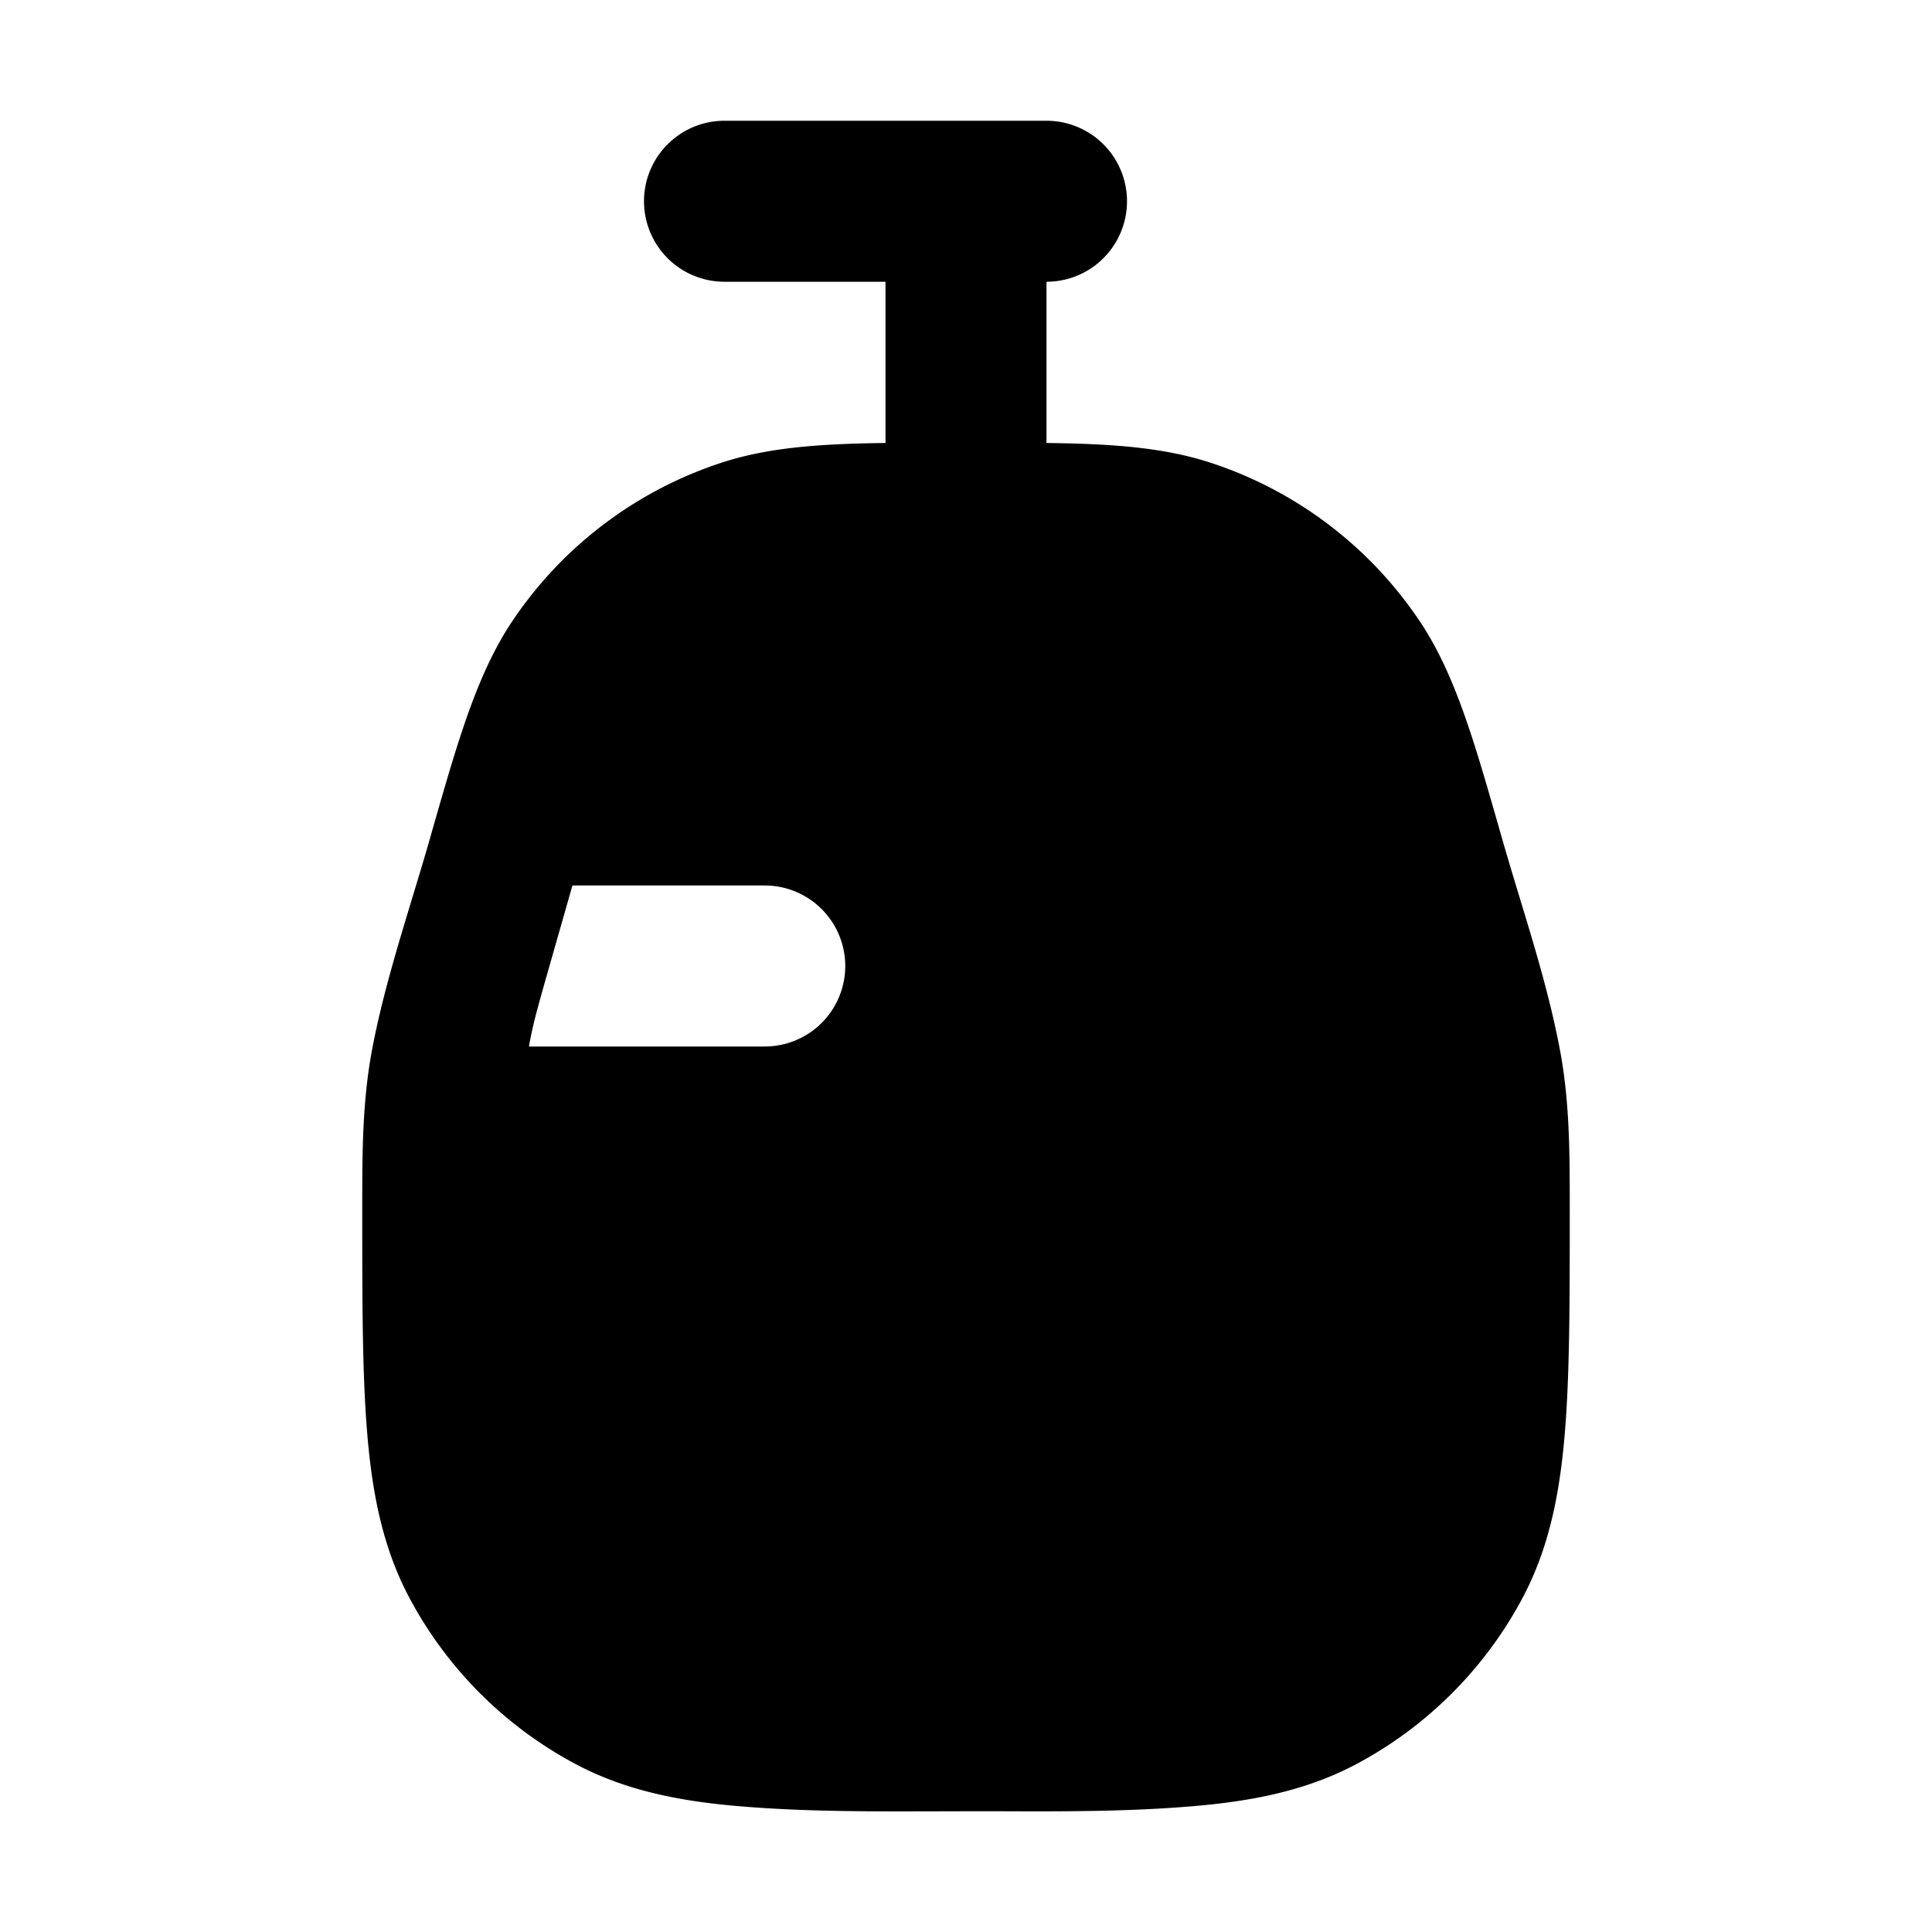 <svg xmlns="http://www.w3.org/2000/svg" width="24" height="24" viewBox="0 0 24 24" fill="none">
    <path fill="currentColor" fill-rule="evenodd" d="M9 1.5a1 1 0 0 0 0 2h2v2.003c-.824.01-1.462.056-2.044.247a5 5 0 0 0-2.577 1.944c-.451.665-.687 1.492-1.03 2.694-.07.248-.146.497-.222.747-.19.628-.383 1.26-.504 1.9-.123.648-.123 1.3-.123 1.956v.054c0 1.13 0 2.04.063 2.777.064.758.2 1.424.527 2.035a5 5 0 0 0 2.053 2.053c.611.326 1.277.463 2.035.527.797.068 1.6.066 2.4.064L12 22.5h.423c.8.003 1.602.005 2.399-.063.758-.064 1.424-.2 2.035-.527a5 5 0 0 0 2.053-2.053c.326-.611.463-1.277.527-2.035.063-.737.063-1.648.063-2.777v-.054c0-.657 0-1.308-.123-1.955-.121-.641-.313-1.273-.504-1.901-.076-.25-.151-.499-.222-.747-.343-1.202-.579-2.03-1.03-2.694a5 5 0 0 0-2.577-1.944c-.582-.191-1.22-.237-2.044-.247V3.5a1 1 0 1 0 0-2zM9.5 13H6.571c.005-.03.01-.061.017-.091.04-.214.1-.427.255-.97L7.111 11H9.5a1 1 0 0 1 0 2" clip-rule="evenodd"/>
</svg>